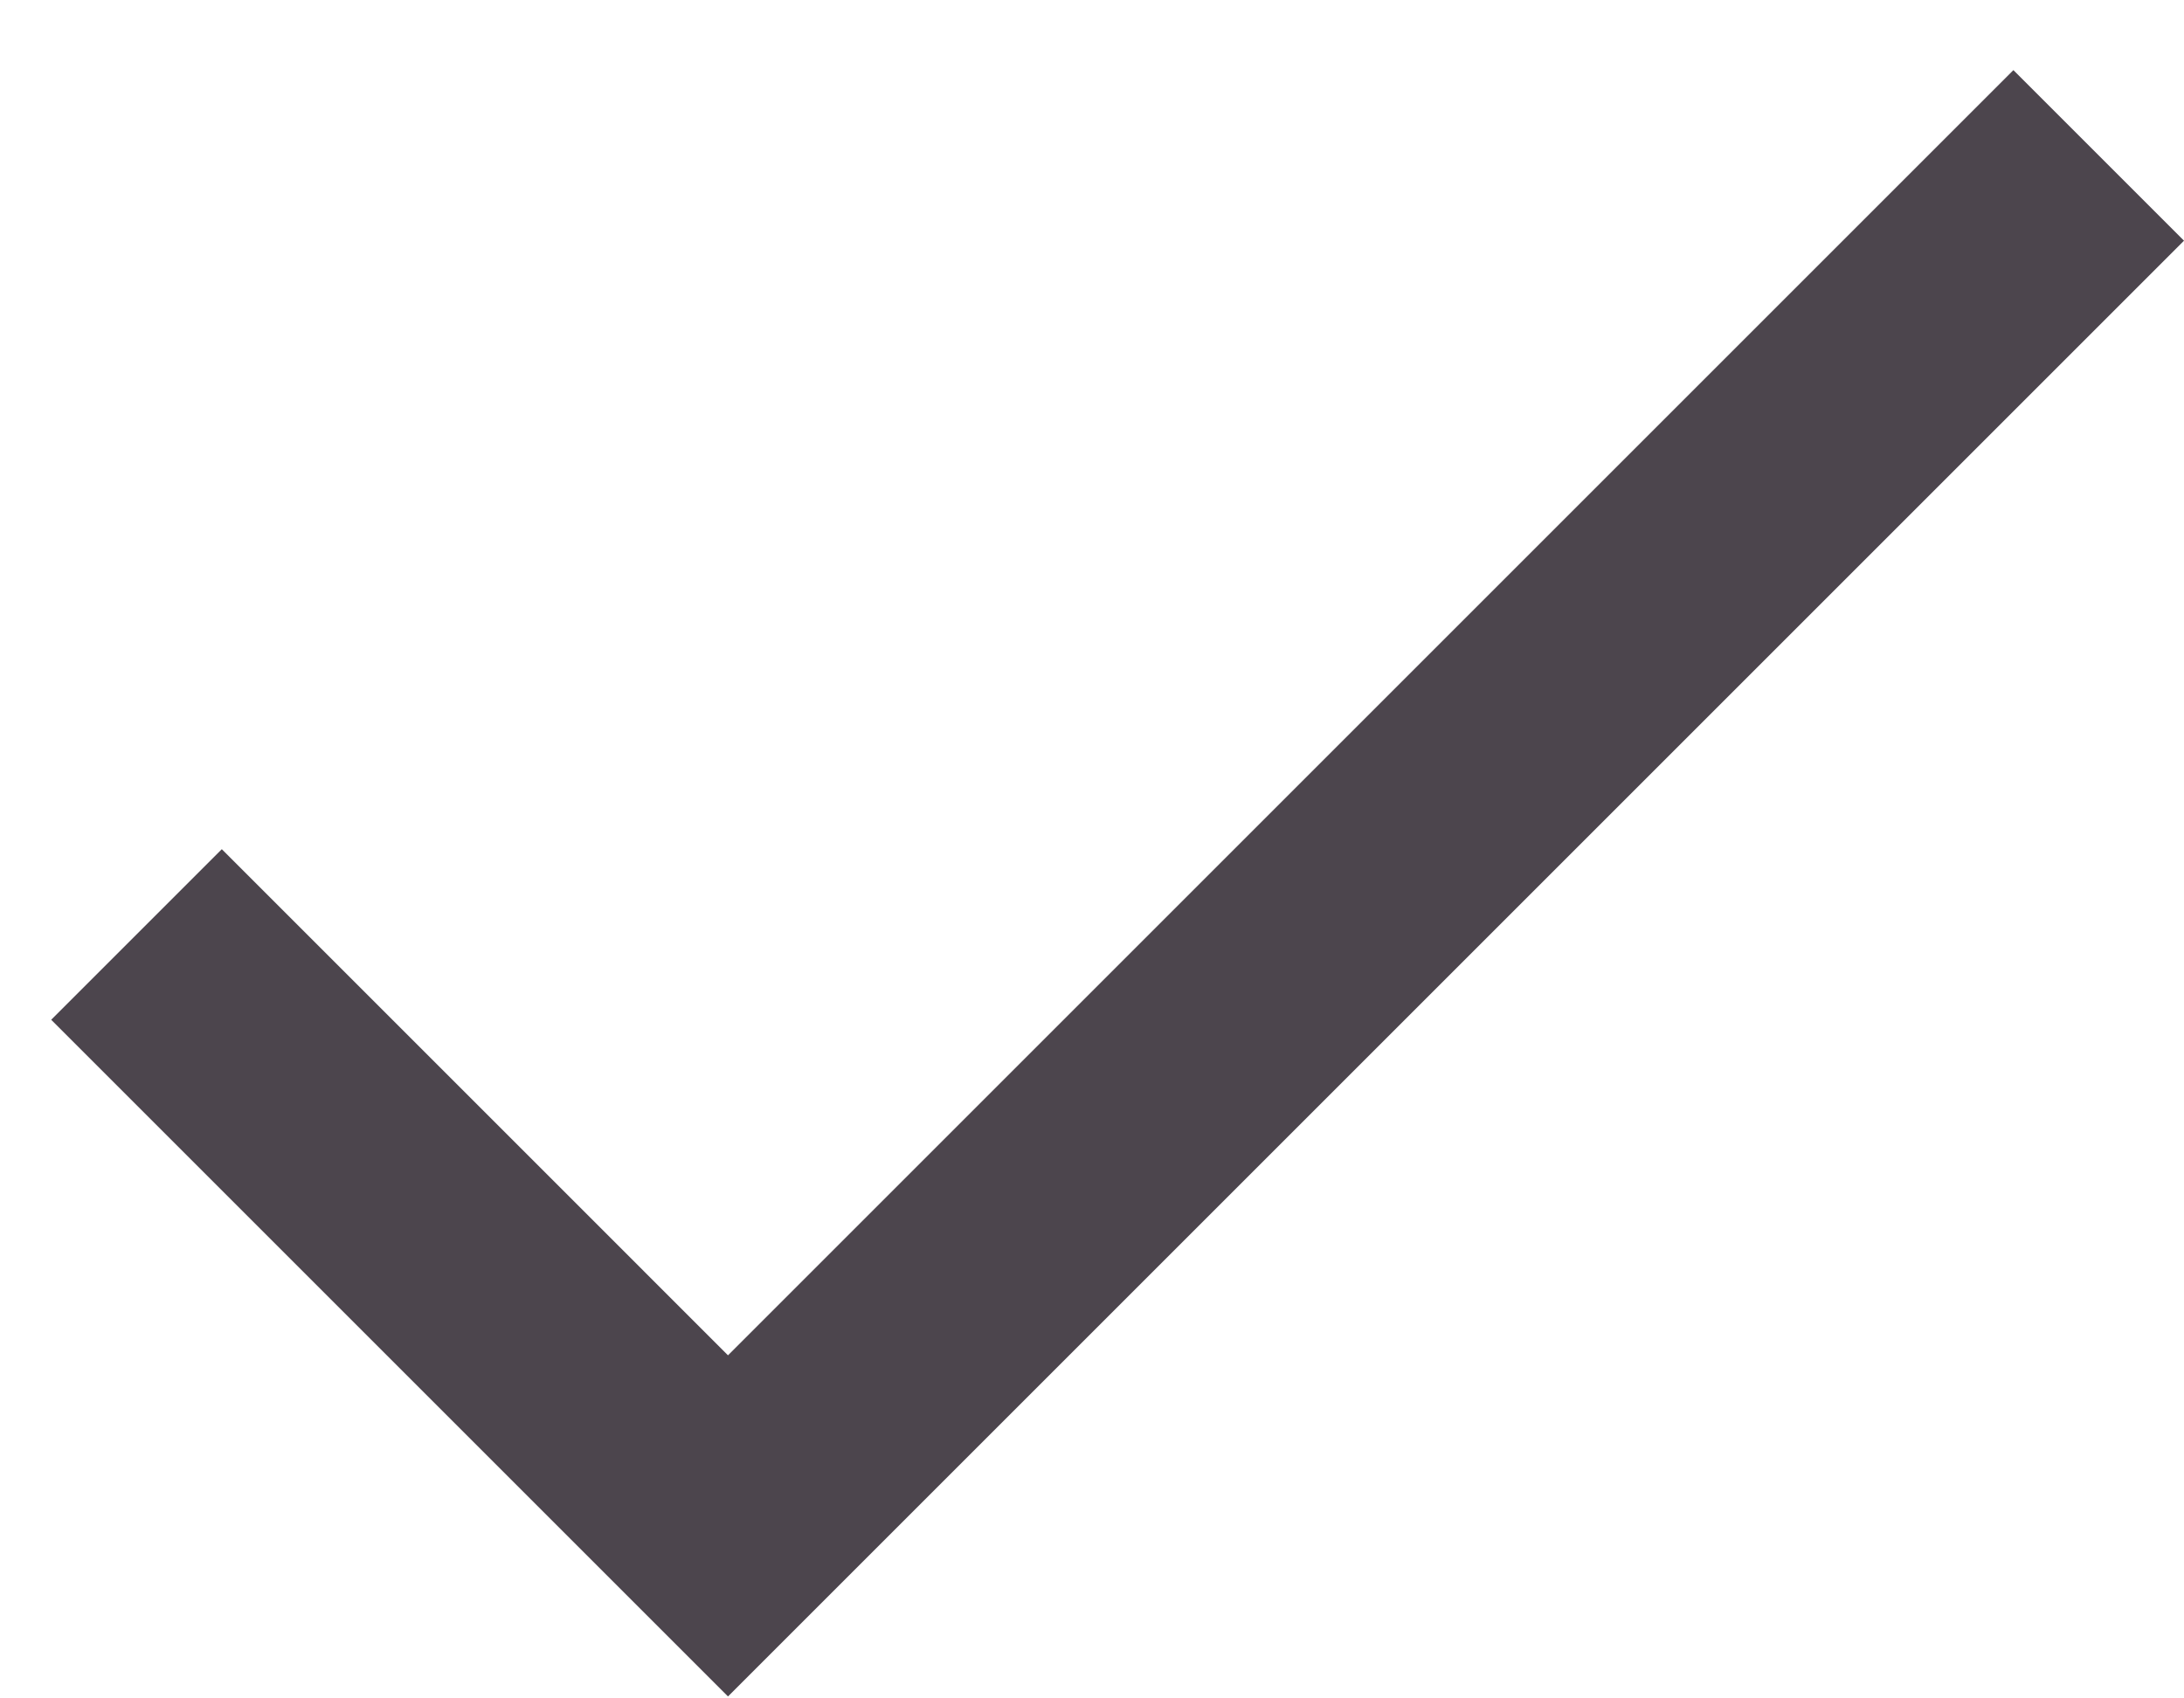 <svg width="18" height="14" xmlns="http://www.w3.org/2000/svg" xmlns:xlink="http://www.w3.org/1999/xlink"><defs><path id="a" d="M12 18.172L22.594 7.578 24 8.984l-12 12-5.578-5.578L7.828 14z"/></defs><use fill="#4C454D" xlink:href="#a" transform="translate(-6 -7)" fill-rule="evenodd"/></svg>